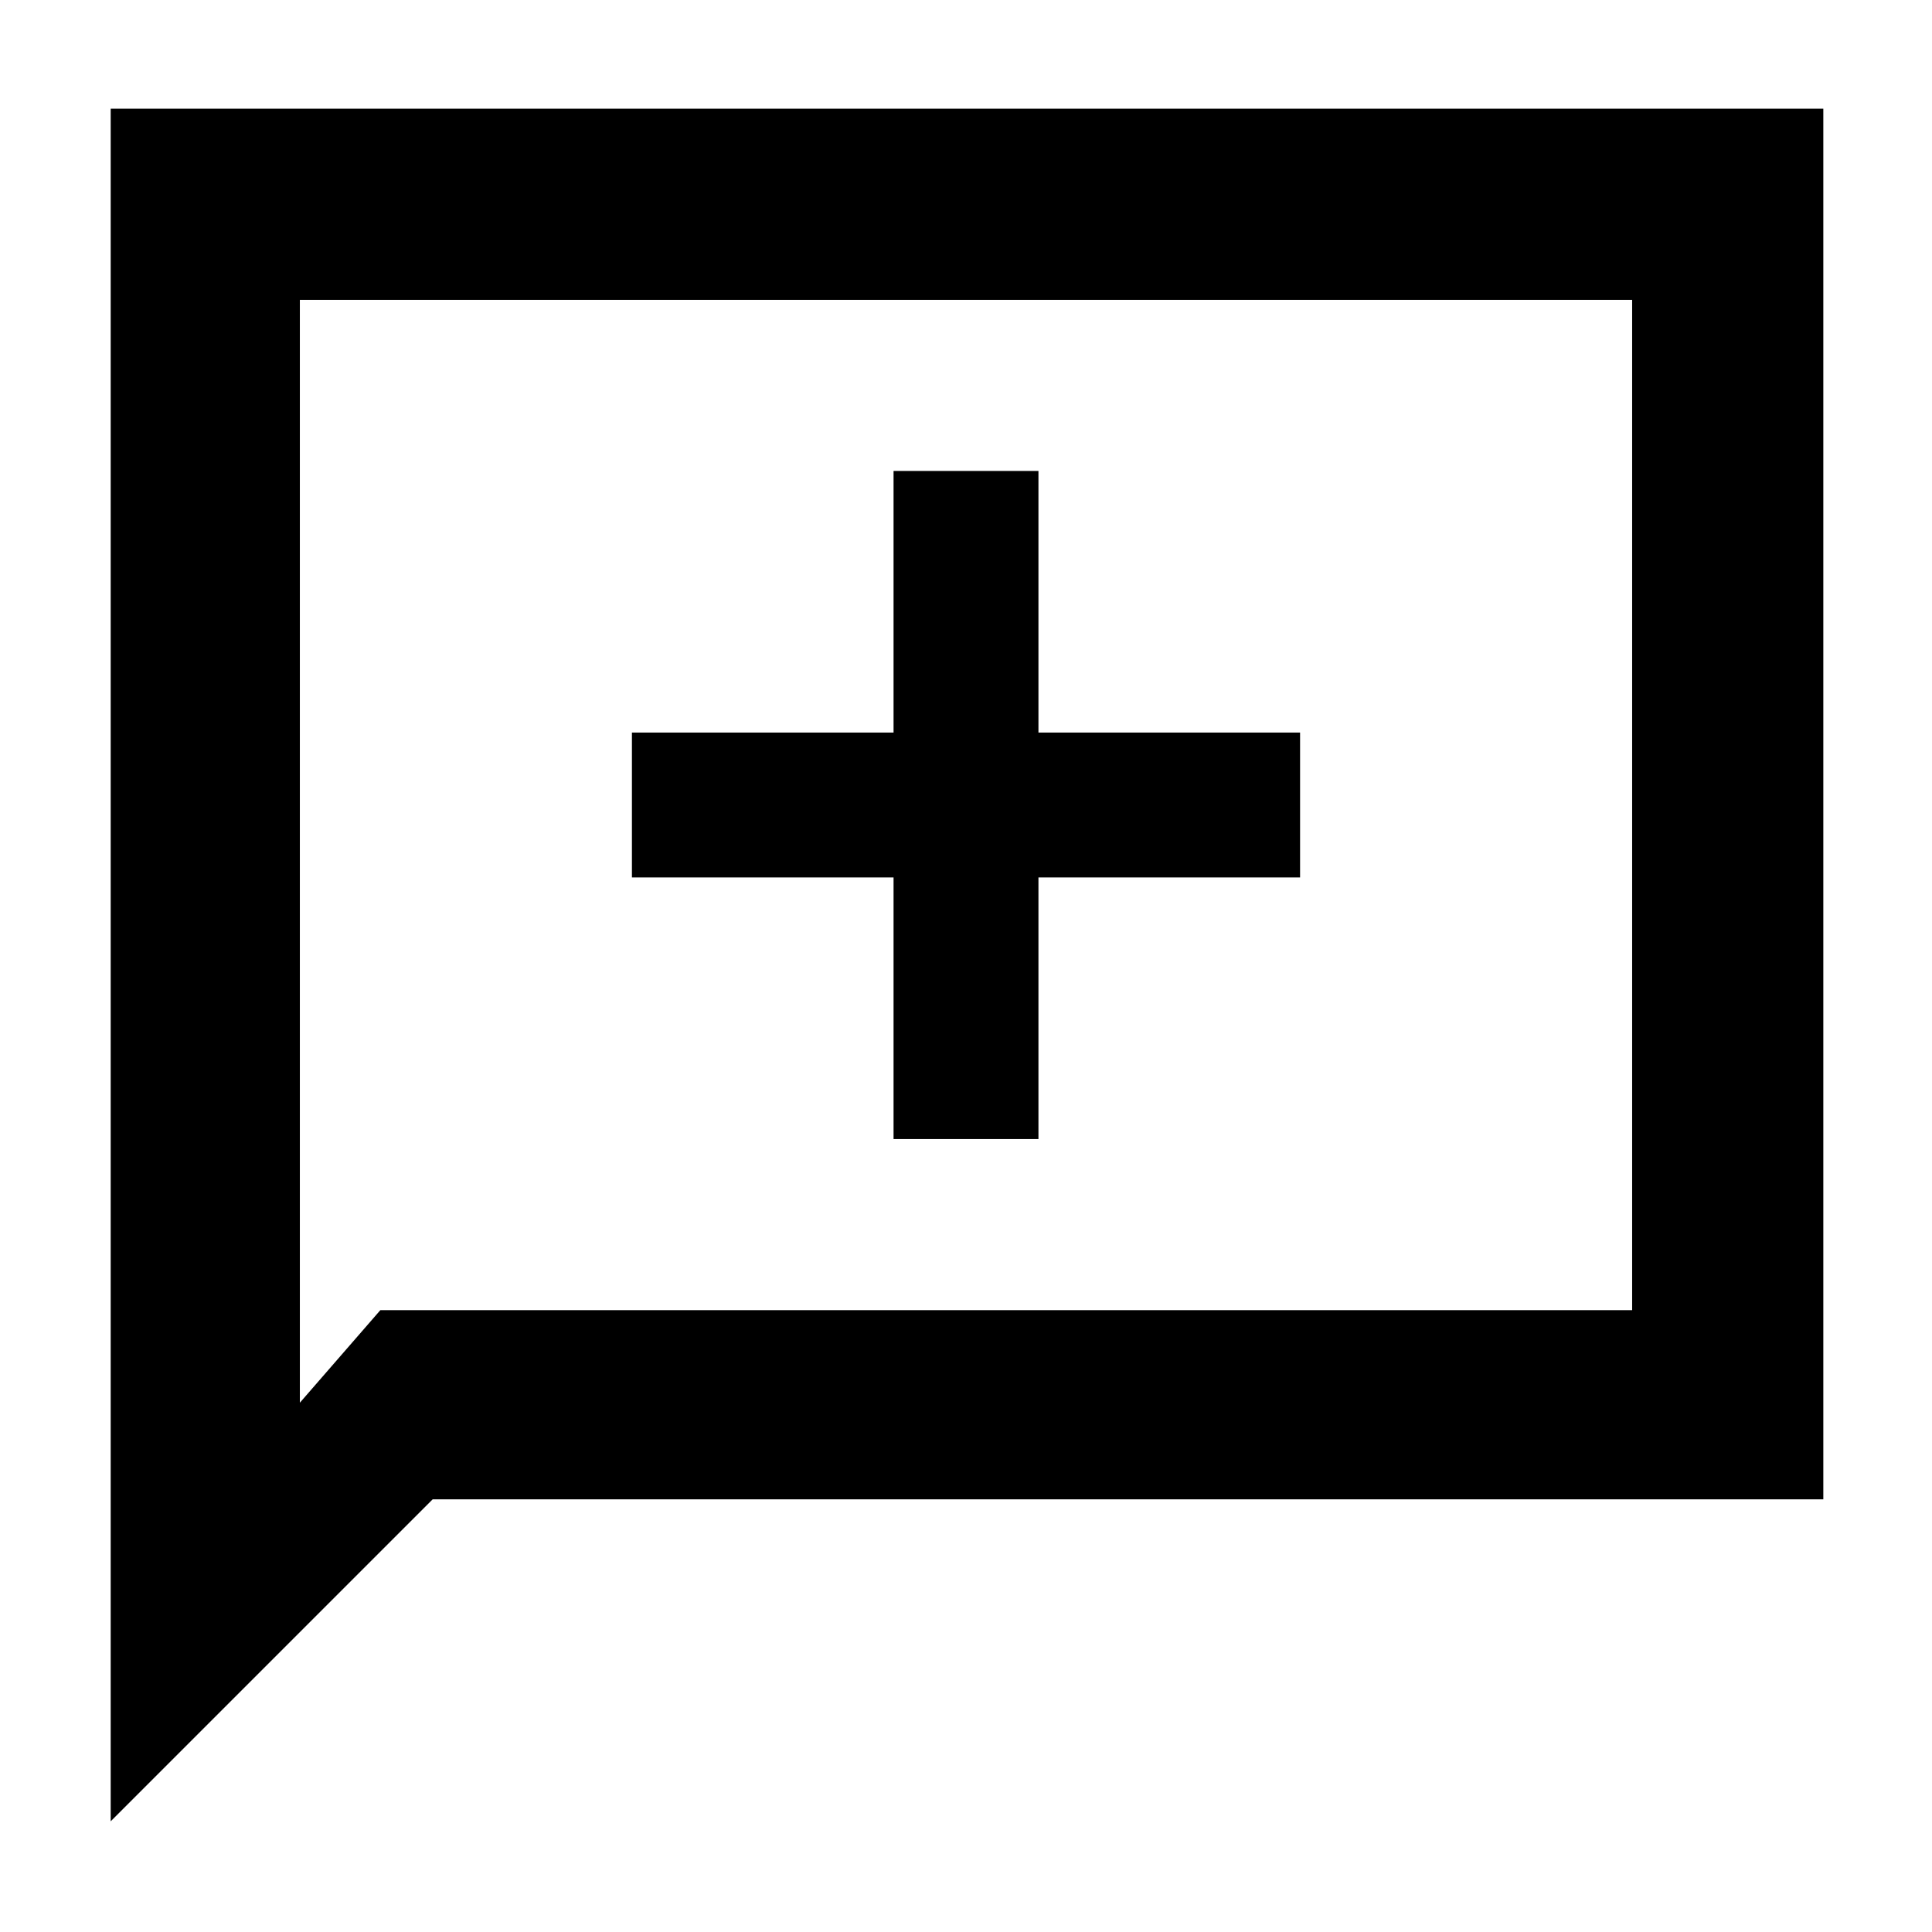 <svg xmlns="http://www.w3.org/2000/svg" width="48" height="48" viewBox="0 -960 960 960"><path d="M444-394h72v-130h130v-72H516v-130h-72v130H314v72h130v130ZM55-55v-851h851v691H215L55-55Zm134-254h622v-502H149v548l40-46Zm-40 0v-502 502Z"/></svg>
